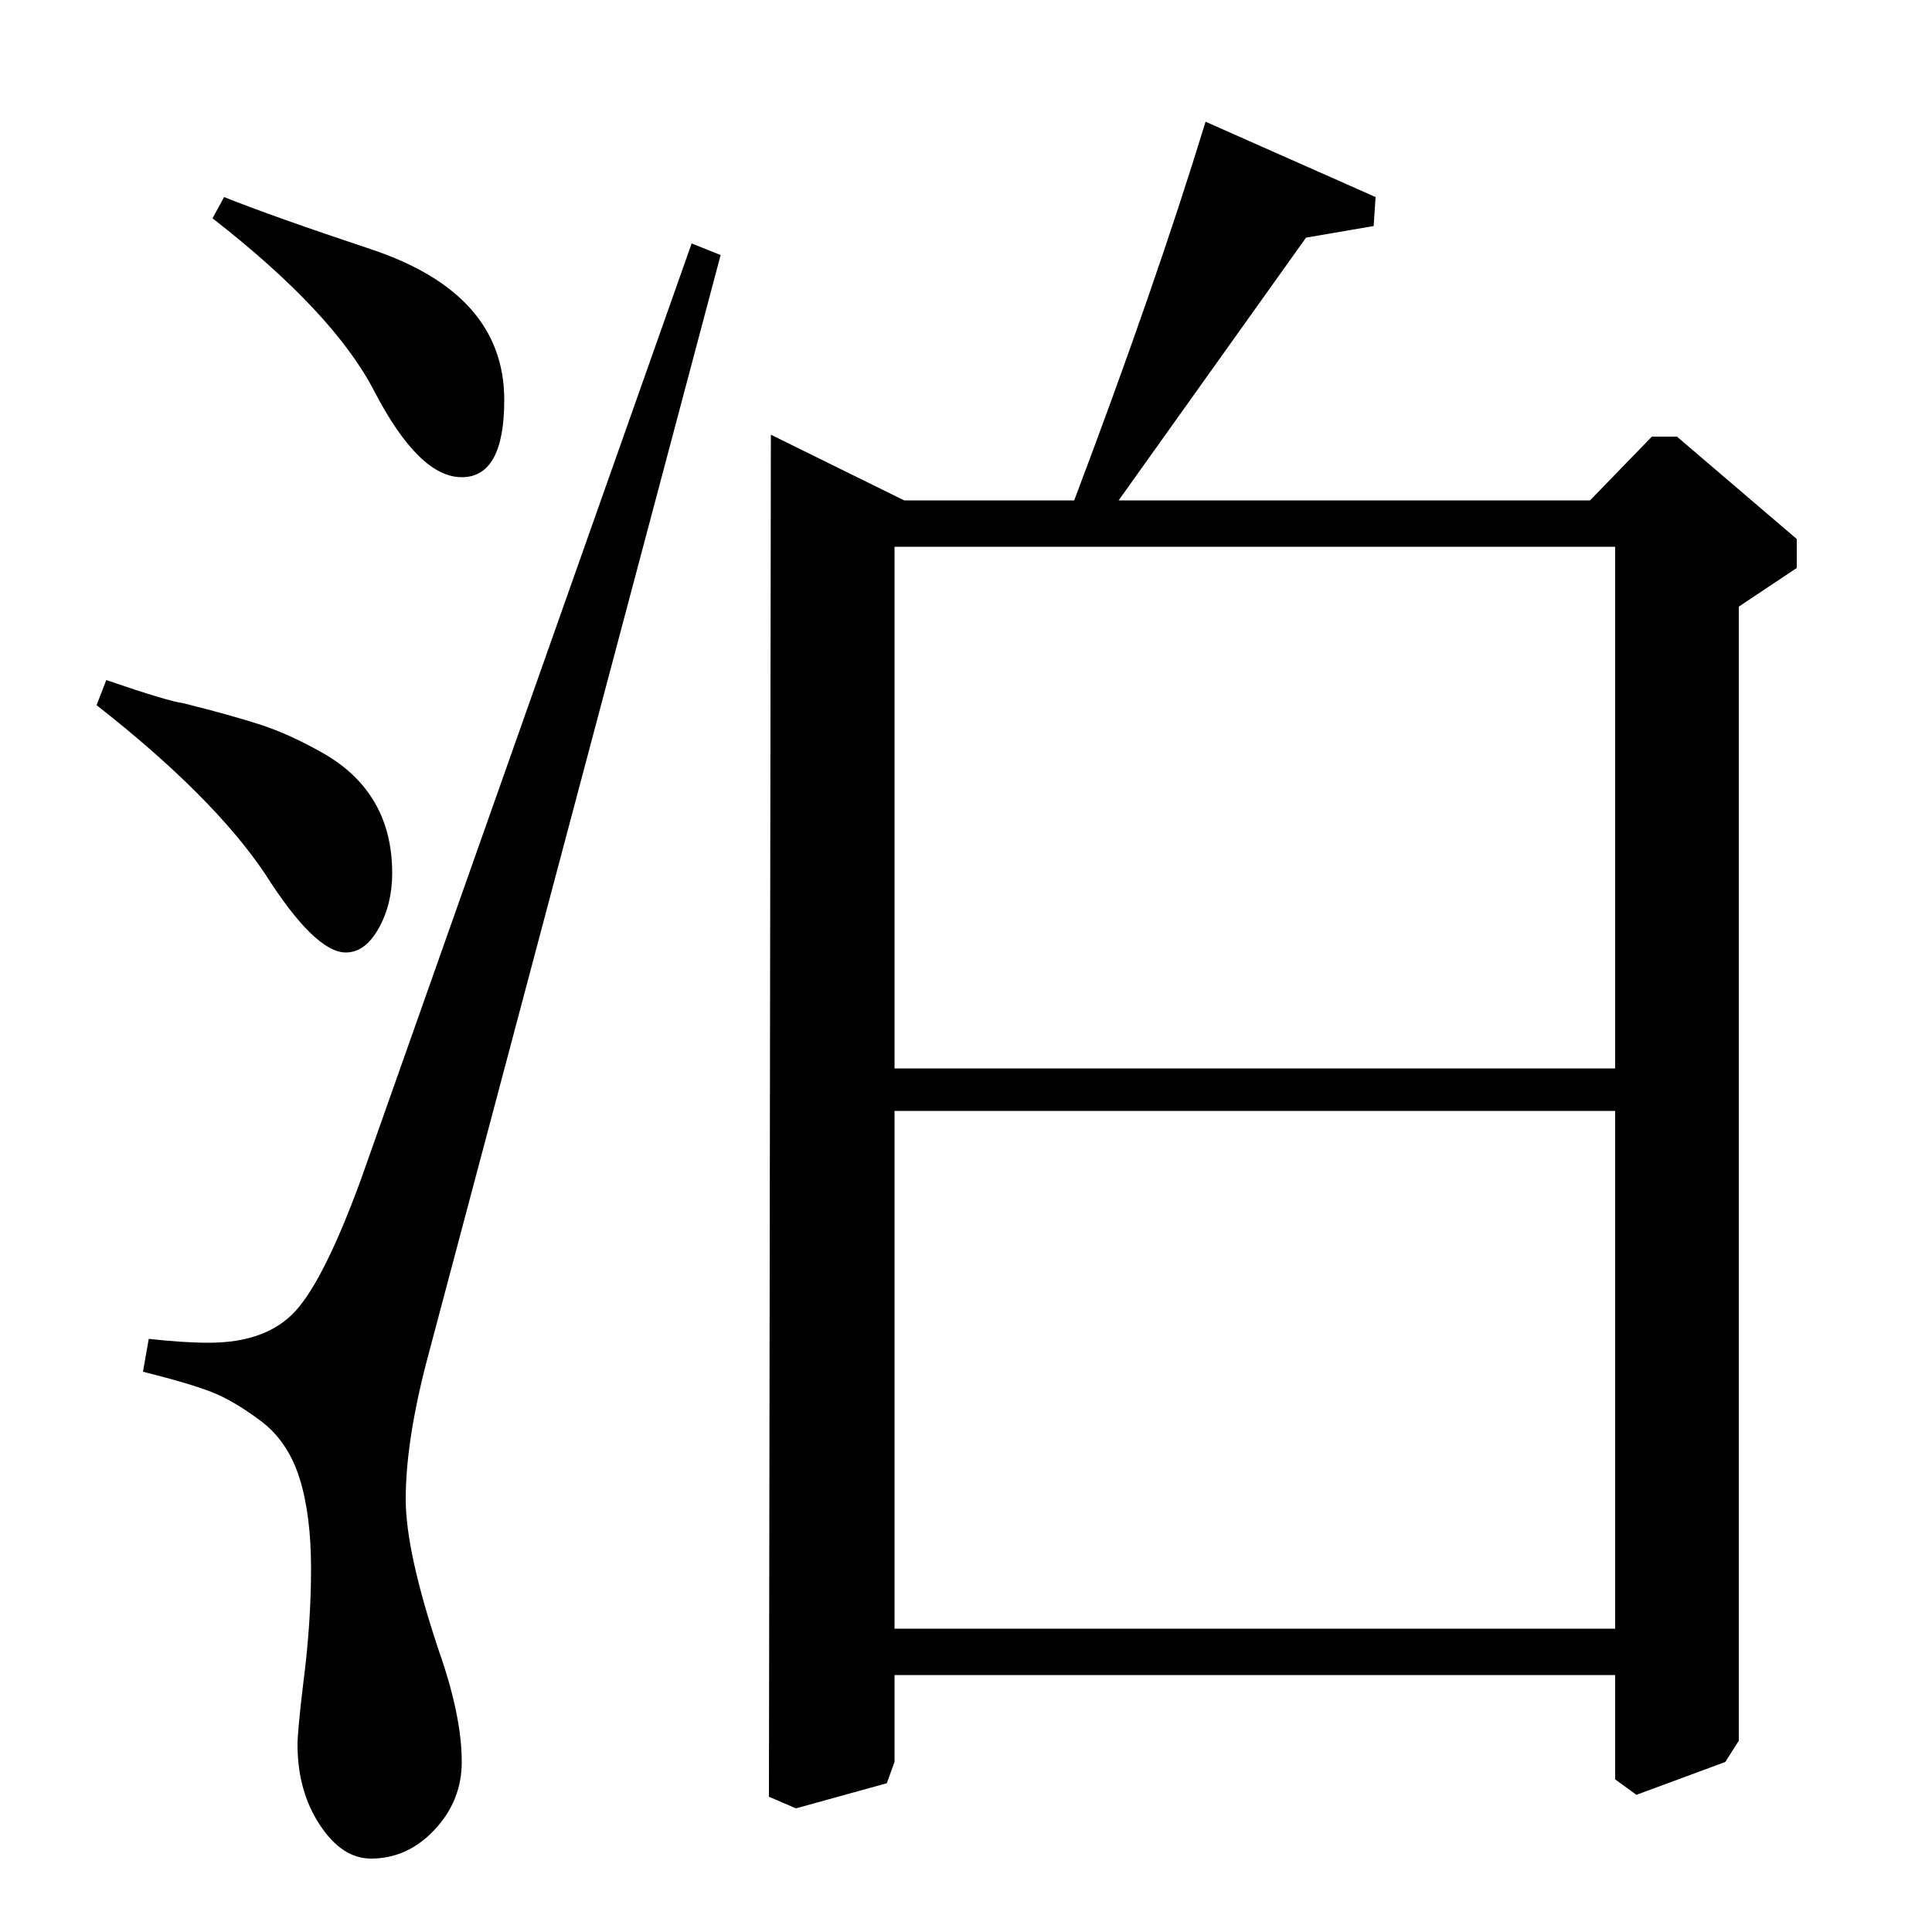 <?xml version="1.0" standalone="no"?>
<!DOCTYPE svg PUBLIC "-//W3C//DTD SVG 1.1//EN" "http://www.w3.org/Graphics/SVG/1.1/DTD/svg11.dtd" >
<svg xmlns="http://www.w3.org/2000/svg" xmlns:xlink="http://www.w3.org/1999/xlink" version="1.1" viewBox="0 -140 1000 1000">
  <g transform="matrix(1 0 0 -1 0 860)">
   <path fill="currentColor"
d="M399 775l69 -34h88q42 111 68 196l88 -39l-1 -15l-35 -6l-97 -136h244l32 33h13l62 -53v-15l-30 -20v-587l-7 -11l-46 -17l-11 8v54h-373v-45l-4 -11l-47 -13l-14 6zM463 157h373v268h-373v-268zM463 447h373v270h-373v-270zM187 390l171 484l15 -6l-152 -572
q-11 -42 -11 -72q0 -27 17 -78q12 -34 12 -58q0 -20 -14 -35t-33 -15q-15 0 -26.5 17.5t-11.5 41.5q0 7 3 32q4 31 4 59t-6 47t-20 29.5t-25.5 15t-35.5 10.5l3 17q18 -2 31 -2q30 0 45 16.5t34 68.5zM50 635l5 13q32 -11 40 -12q24 -6 39.5 -11t33 -15t26.5 -25.5t9 -36.5
q0 -16 -7 -28.5t-17 -12.5q-16 0 -42 41q-27 40 -87 87zM110 887l6 11q25 -10 76 -27q69 -23 69 -78q0 -40 -22 -40t-45 44q-21 41 -84 90z" />
  </g>

</svg>
